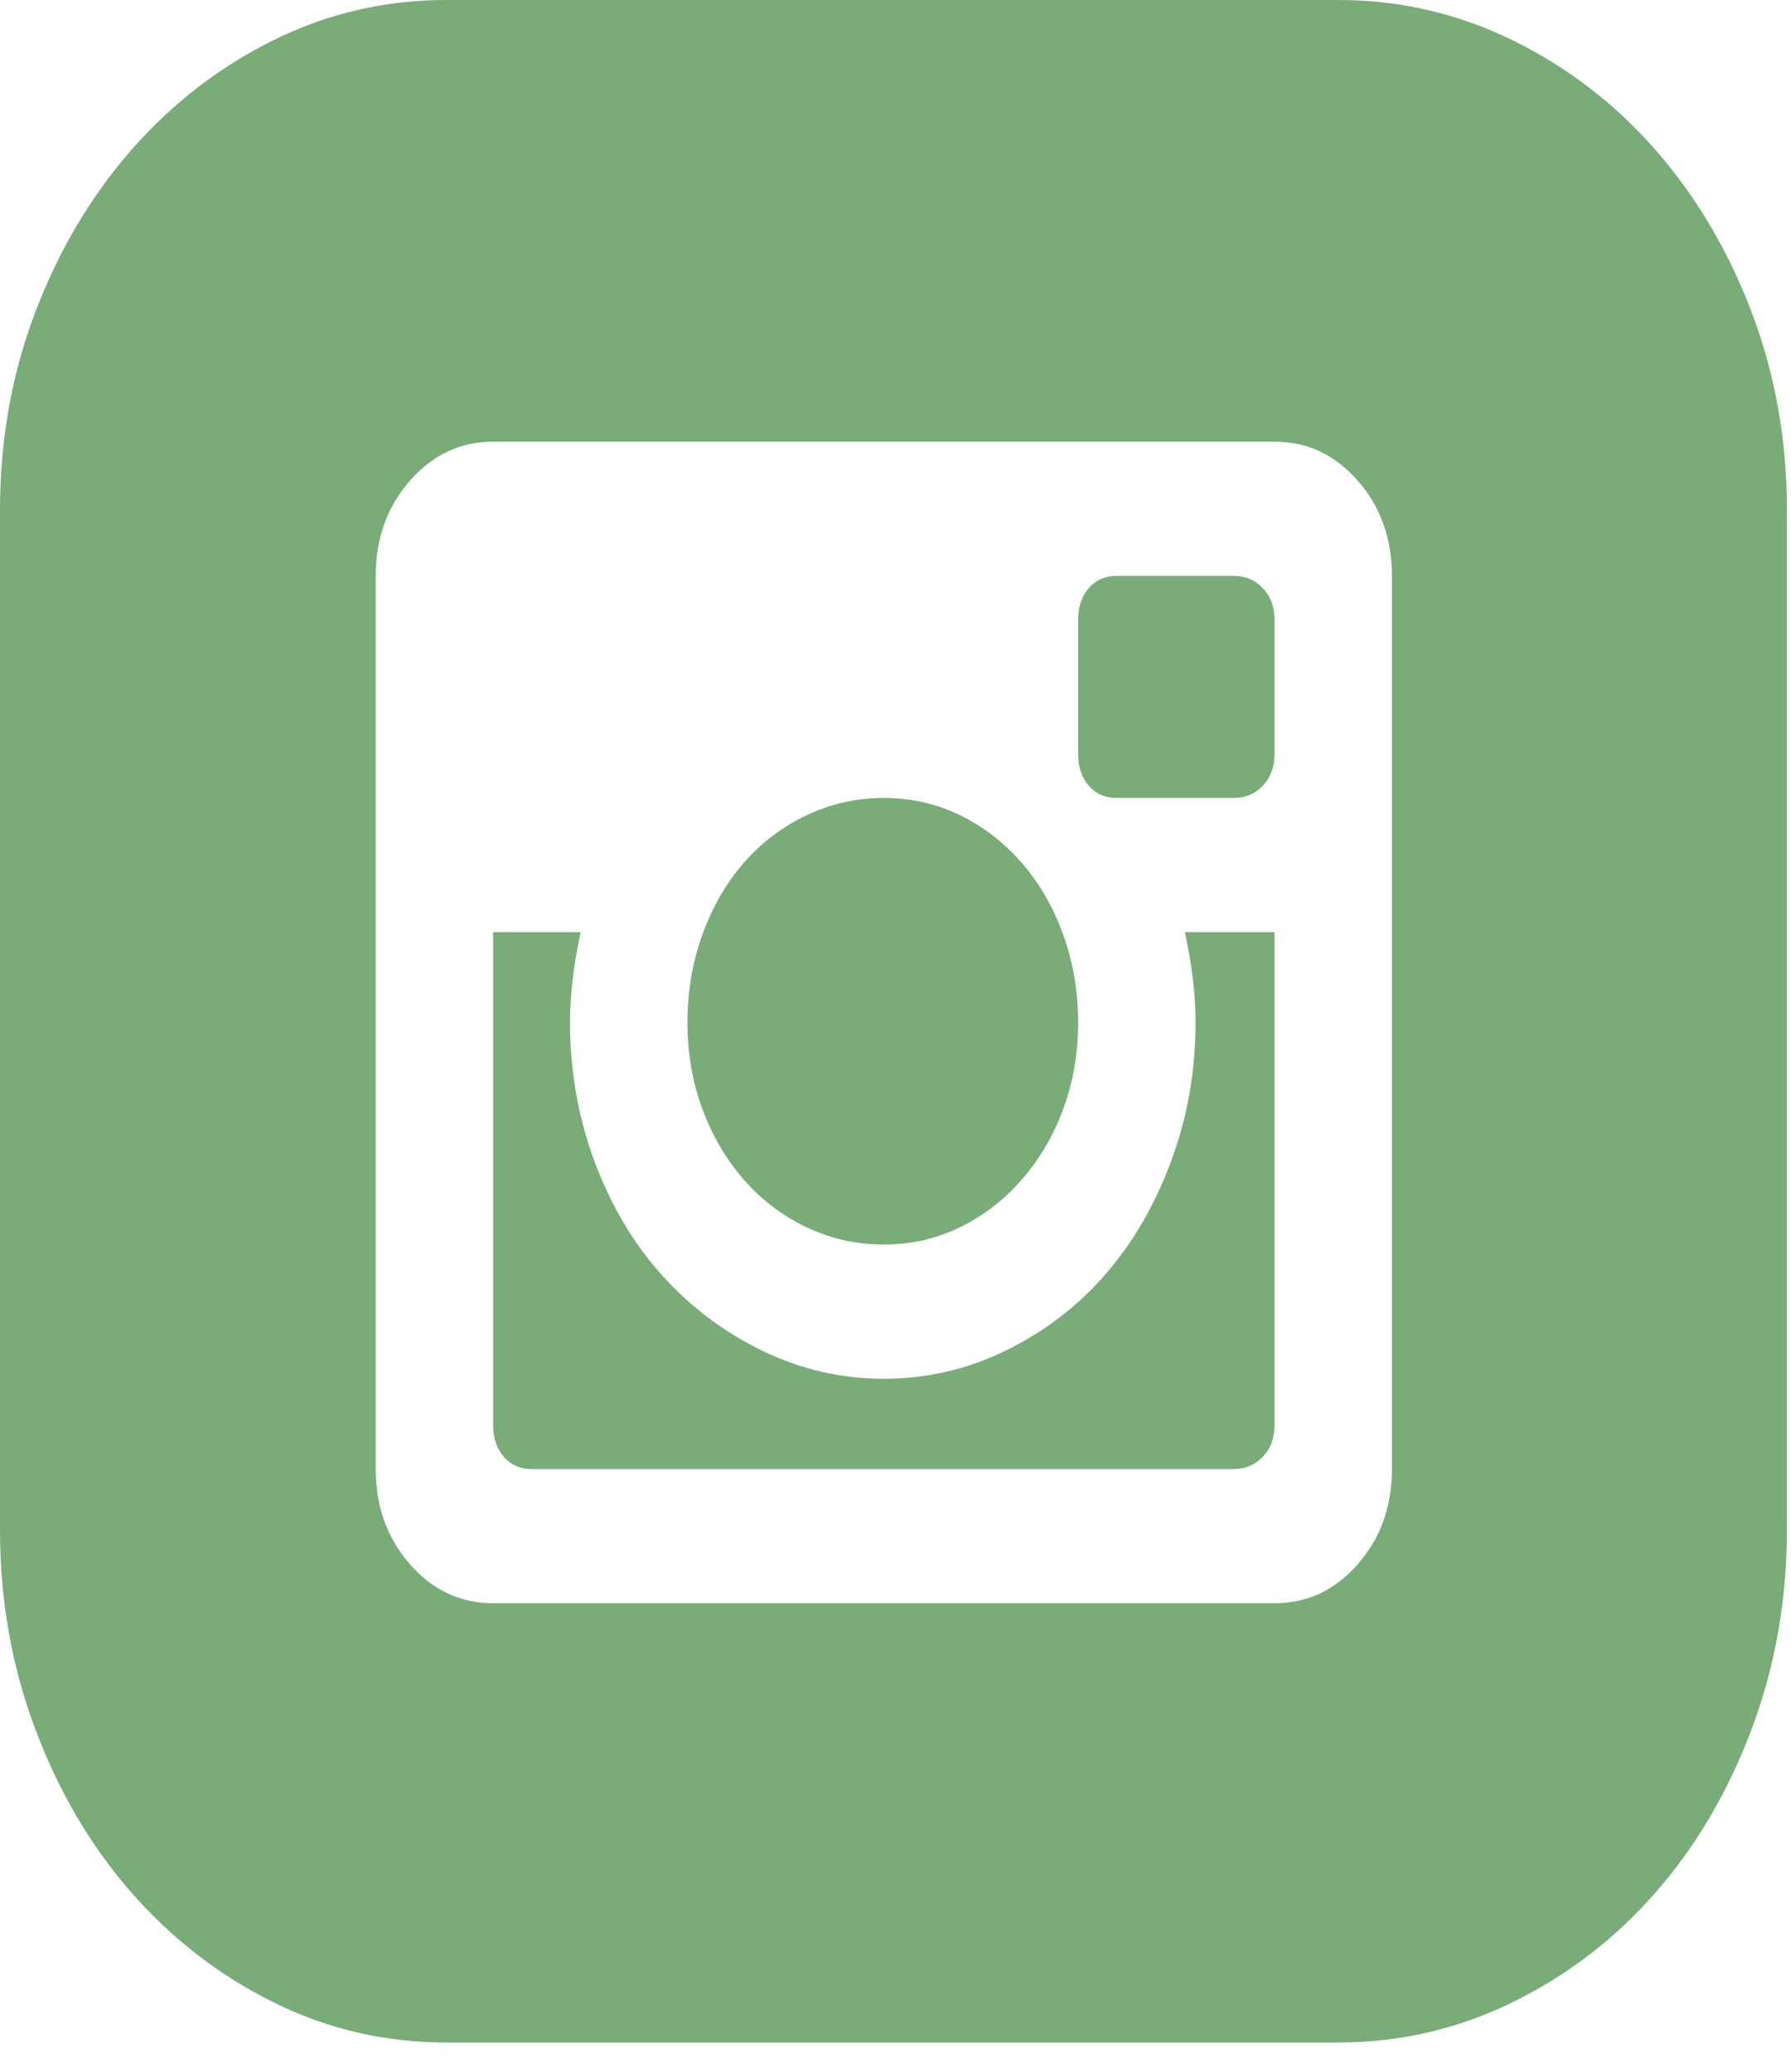 <svg width="32" height="37" viewBox="0 0 32 37" fill="none" xmlns="http://www.w3.org/2000/svg">
<path d="M21.361 18.261C21.361 17.767 21.297 17.229 21.17 16.648H22.772V25.452C22.772 25.684 22.702 25.873 22.562 26.018C22.423 26.164 22.251 26.236 22.048 26.236H9.498C9.295 26.236 9.129 26.164 9.002 26.018C8.875 25.873 8.811 25.684 8.811 25.452V16.648H10.375C10.248 17.229 10.185 17.767 10.185 18.261C10.185 19.132 10.331 19.96 10.623 20.745C10.916 21.529 11.316 22.205 11.825 22.771C12.333 23.338 12.931 23.788 13.618 24.122C14.304 24.457 15.029 24.624 15.792 24.624C16.555 24.624 17.279 24.457 17.966 24.122C18.653 23.788 19.244 23.338 19.74 22.771C20.236 22.205 20.63 21.529 20.922 20.745C21.215 19.96 21.361 19.132 21.361 18.261ZM15.792 22.227C15.309 22.227 14.851 22.125 14.419 21.922C13.986 21.718 13.611 21.435 13.293 21.072C12.976 20.709 12.728 20.287 12.55 19.808C12.372 19.328 12.283 18.813 12.283 18.261C12.283 17.709 12.372 17.186 12.55 16.692C12.728 16.198 12.976 15.769 13.293 15.406C13.611 15.043 13.986 14.76 14.419 14.556C14.851 14.353 15.309 14.251 15.792 14.251C16.275 14.251 16.726 14.353 17.146 14.556C17.566 14.76 17.934 15.043 18.252 15.406C18.57 15.769 18.818 16.198 18.996 16.692C19.174 17.186 19.263 17.709 19.263 18.261C19.263 18.813 19.174 19.328 18.996 19.808C18.818 20.287 18.57 20.709 18.252 21.072C17.934 21.435 17.566 21.718 17.146 21.922C16.726 22.125 16.275 22.227 15.792 22.227ZM22.048 10.285C22.251 10.285 22.423 10.358 22.562 10.503C22.702 10.649 22.772 10.837 22.772 11.07V13.467C22.772 13.699 22.702 13.888 22.562 14.033C22.423 14.179 22.251 14.251 22.048 14.251H19.95C19.746 14.251 19.581 14.179 19.454 14.033C19.327 13.888 19.263 13.699 19.263 13.467V11.07C19.263 10.837 19.327 10.649 19.454 10.503C19.581 10.358 19.746 10.285 19.95 10.285H22.048ZM23.917 0C25.01 0 26.046 0.24 27.025 0.719C28.005 1.198 28.856 1.852 29.581 2.68C30.306 3.508 30.878 4.474 31.298 5.578C31.717 6.683 31.927 7.859 31.927 9.109V27.326C31.927 28.575 31.717 29.759 31.298 30.878C30.878 31.996 30.306 32.97 29.581 33.798C28.856 34.626 28.005 35.279 27.025 35.759C26.046 36.238 25.01 36.478 23.917 36.478H7.972C6.879 36.478 5.849 36.238 4.883 35.759C3.916 35.279 3.071 34.626 2.346 33.798C1.621 32.97 1.049 31.996 0.629 30.878C0.21 29.759 0 28.575 0 27.326V9.109C0 7.859 0.21 6.683 0.629 5.578C1.049 4.474 1.621 3.508 2.346 2.68C3.071 1.852 3.916 1.198 4.883 0.719C5.849 0.24 6.879 0 7.972 0H23.917ZM24.87 10.285C24.87 9.617 24.667 9.05 24.26 8.586C23.853 8.121 23.357 7.888 22.772 7.888H8.811C8.227 7.888 7.731 8.121 7.324 8.586C6.917 9.05 6.713 9.617 6.713 10.285V26.236C6.713 26.904 6.917 27.471 7.324 27.936C7.731 28.401 8.227 28.633 8.811 28.633H22.772C23.357 28.633 23.853 28.401 24.26 27.936C24.667 27.471 24.87 26.904 24.87 26.236V10.285Z" fill="#79AC78"/>
</svg>
